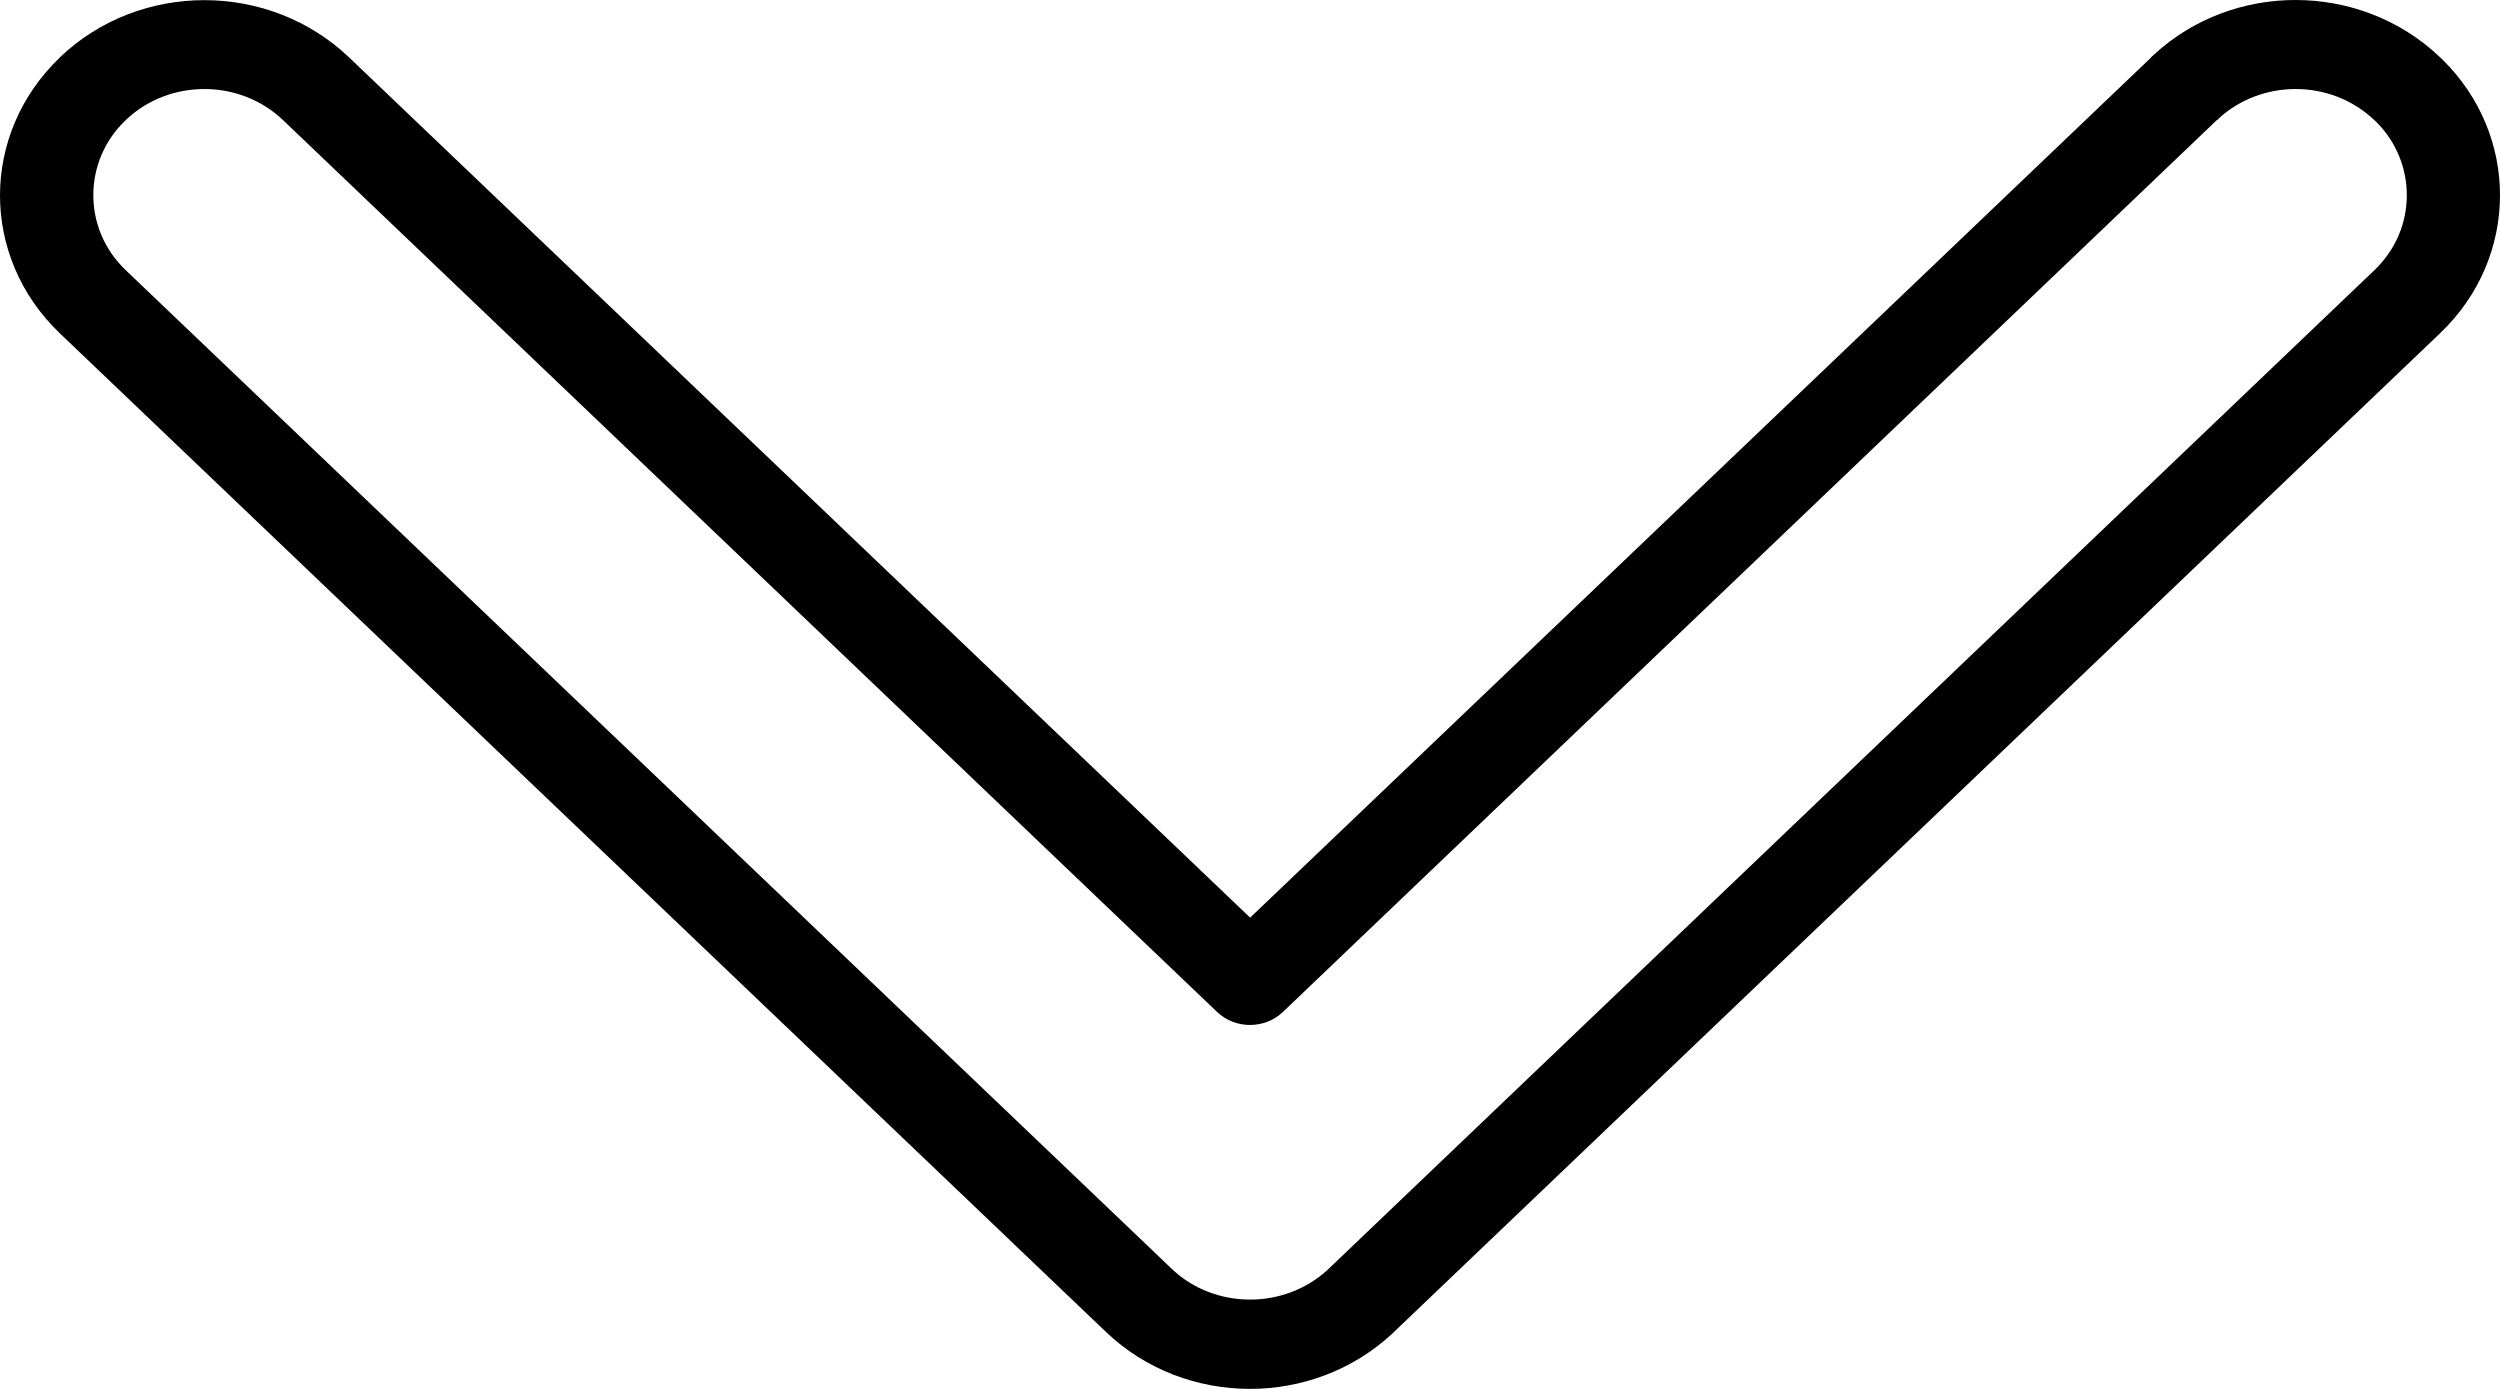 <svg width="18" height="10" viewBox="0 0 18 10" fill="none" xmlns="http://www.w3.org/2000/svg">
<path d="M15.488 0.412L15.509 0.393C15.793 0.131 16.161 0 16.528 0C16.903 0 17.279 0.137 17.567 0.411L17.588 0.431C17.863 0.703 18 1.055 18 1.405C18 1.764 17.857 2.124 17.57 2.398L10.02 9.606C9.736 9.868 9.368 10 9 10C8.625 10 8.248 9.863 7.962 9.589L0.431 2.4C0.143 2.125 0 1.765 0 1.407C0 1.048 0.144 0.689 0.431 0.414L0.432 0.412C0.719 0.138 1.096 0.001 1.472 0.001C1.848 0.001 2.225 0.139 2.512 0.412L9.001 6.607L15.489 0.413L15.488 0.412ZM15.963 0.863L9.237 7.286C9.106 7.411 8.894 7.411 8.763 7.286L2.038 0.865C1.882 0.716 1.676 0.641 1.472 0.641C1.267 0.641 1.062 0.715 0.906 0.864C0.749 1.013 0.672 1.209 0.672 1.405C0.672 1.601 0.749 1.796 0.905 1.945L8.435 9.134C8.59 9.283 8.796 9.357 9.001 9.357C9.2 9.357 9.399 9.287 9.553 9.148L17.095 1.946C17.252 1.796 17.329 1.601 17.329 1.405C17.329 1.215 17.256 1.025 17.11 0.878L17.094 0.864C16.939 0.716 16.734 0.641 16.529 0.641C16.33 0.641 16.131 0.711 15.977 0.851L15.965 0.864L15.963 0.863Z" fill="black"/>
</svg>
